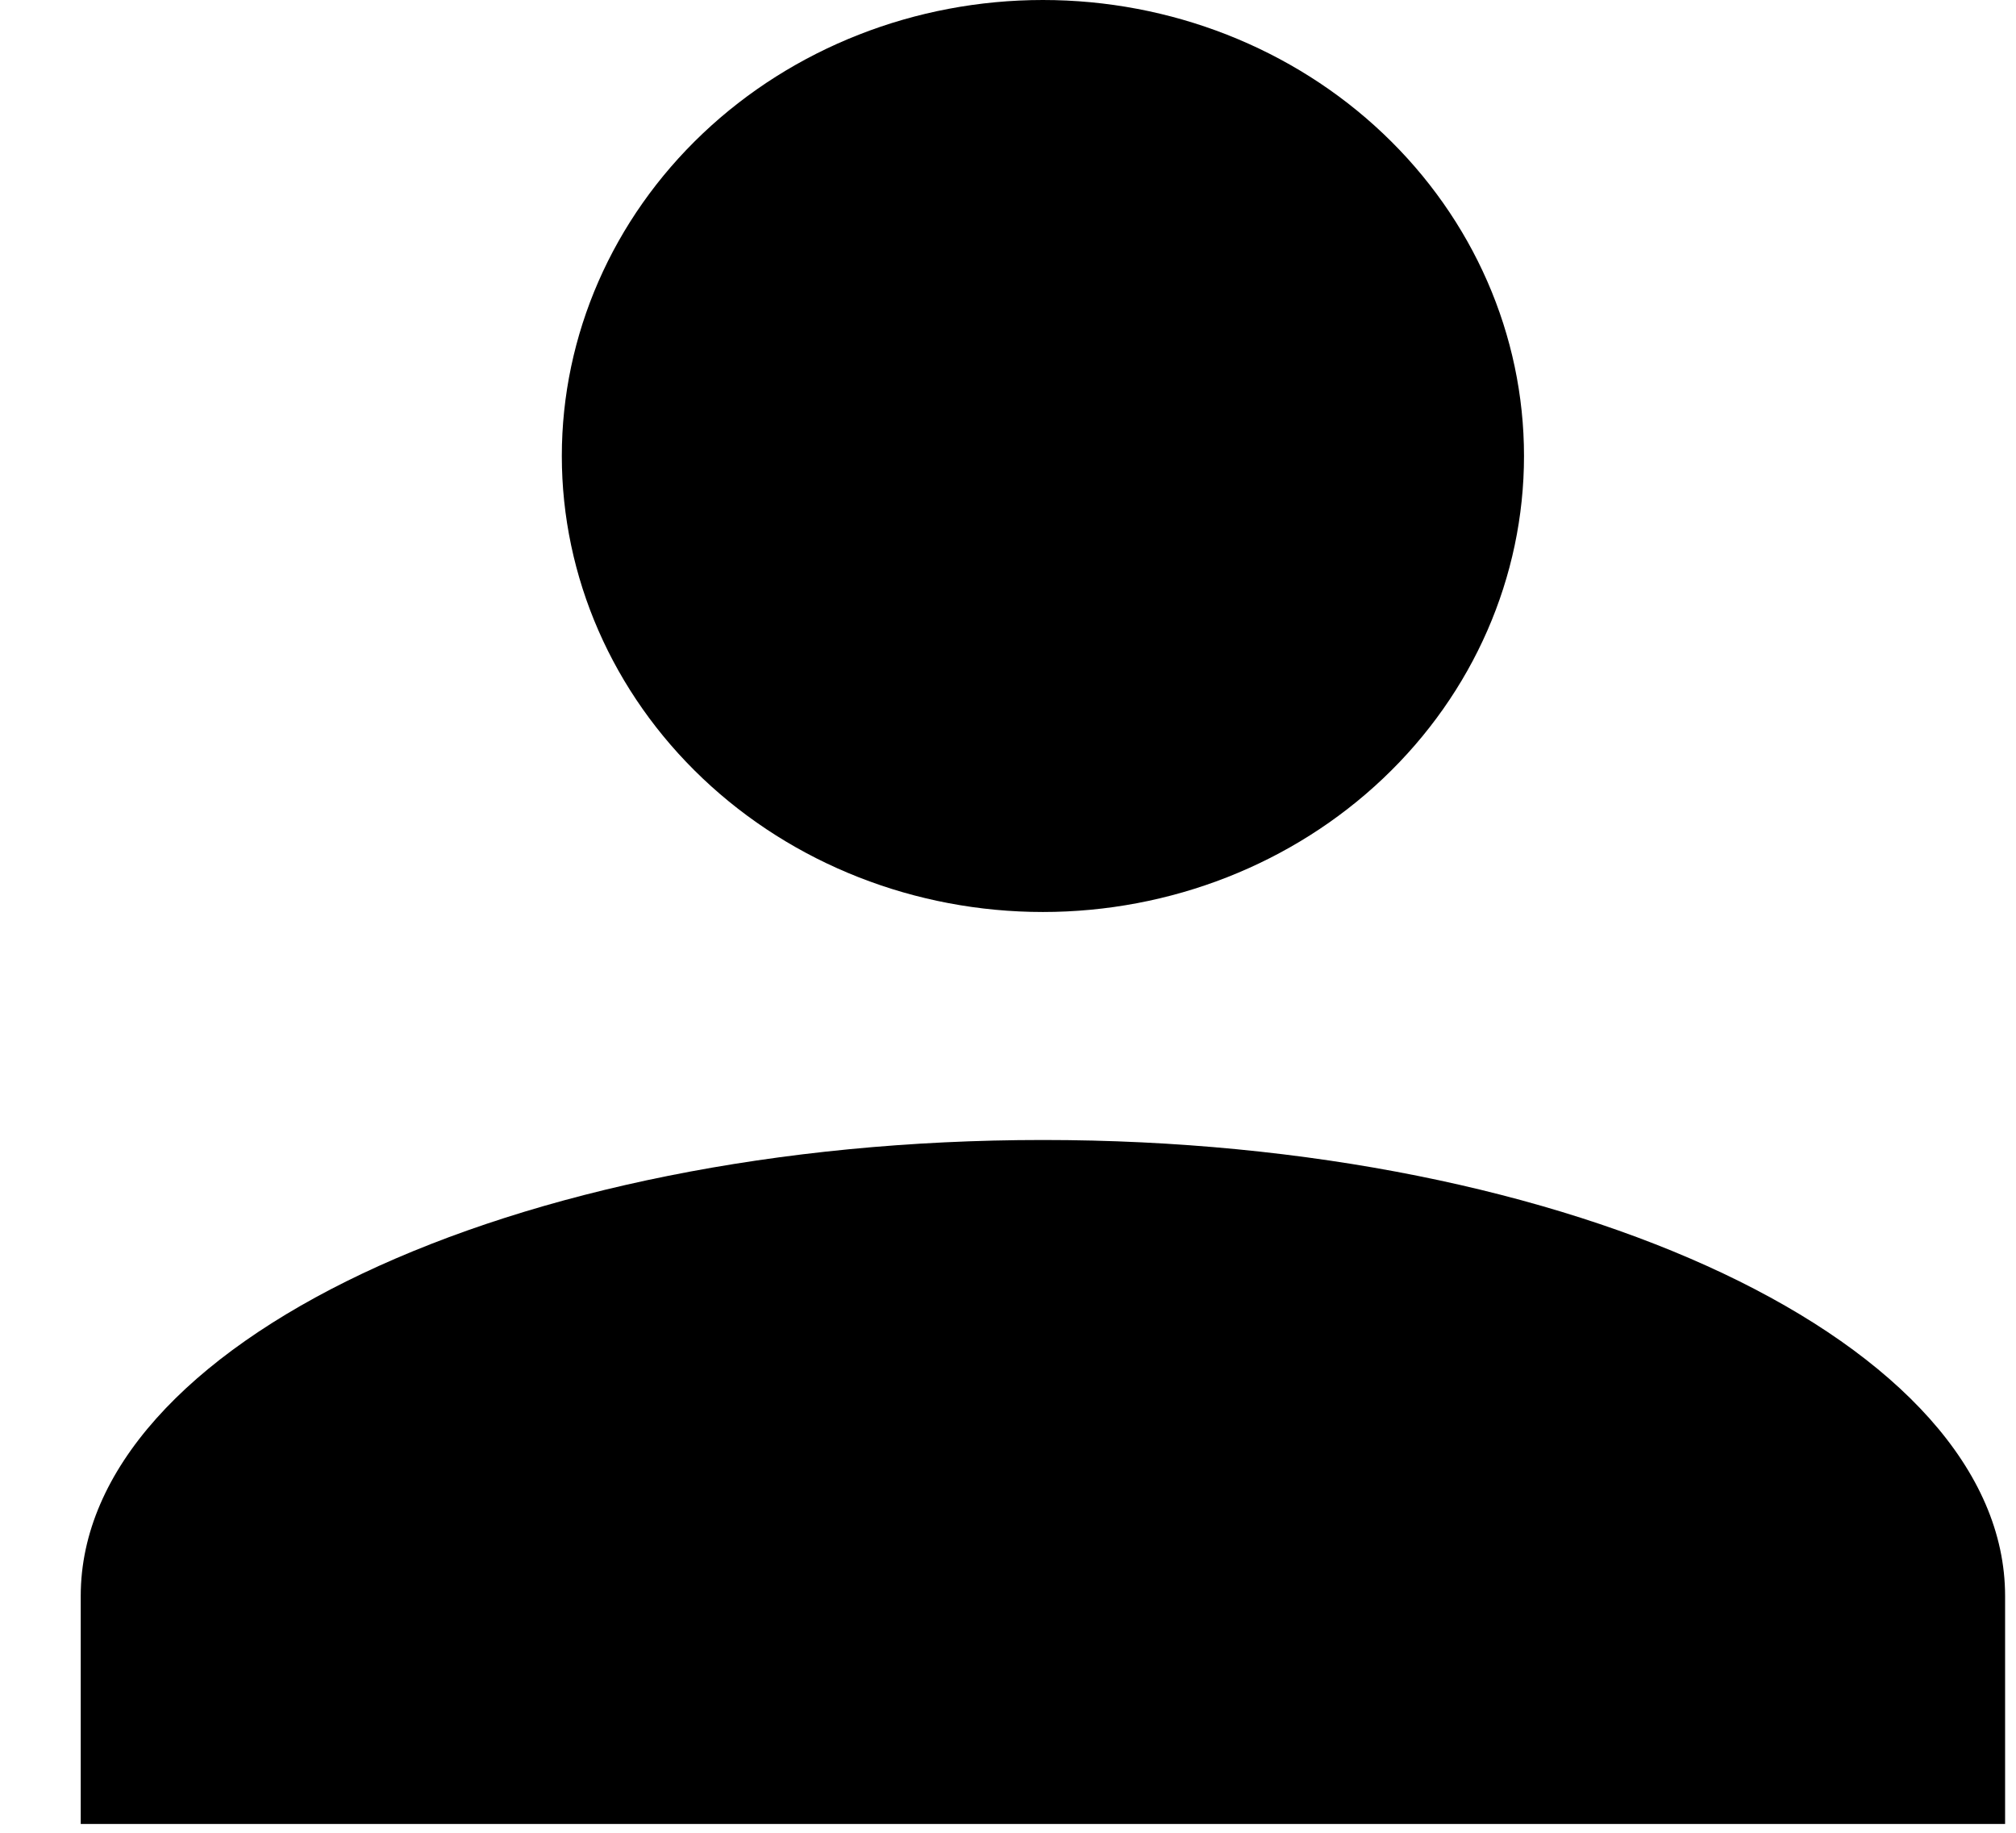 <svg width="22" height="20" viewBox="0 0 22 20" fill="none" xmlns="http://www.w3.org/2000/svg">
<path d="M11.381 0C12.773 0 14.109 0.524 15.093 1.457C16.078 2.391 16.631 3.656 16.631 4.976C16.631 6.296 16.078 7.562 15.093 8.495C14.109 9.428 12.773 9.952 11.381 9.952C9.988 9.952 8.653 9.428 7.669 8.495C6.684 7.562 6.131 6.296 6.131 4.976C6.131 3.656 6.684 2.391 7.669 1.457C8.653 0.524 9.988 0 11.381 0ZM11.381 12.44C17.182 12.44 21.881 14.667 21.881 17.416V19.904H0.881V17.416C0.881 14.667 5.58 12.44 11.381 12.44Z" fill="black"/>
</svg>
